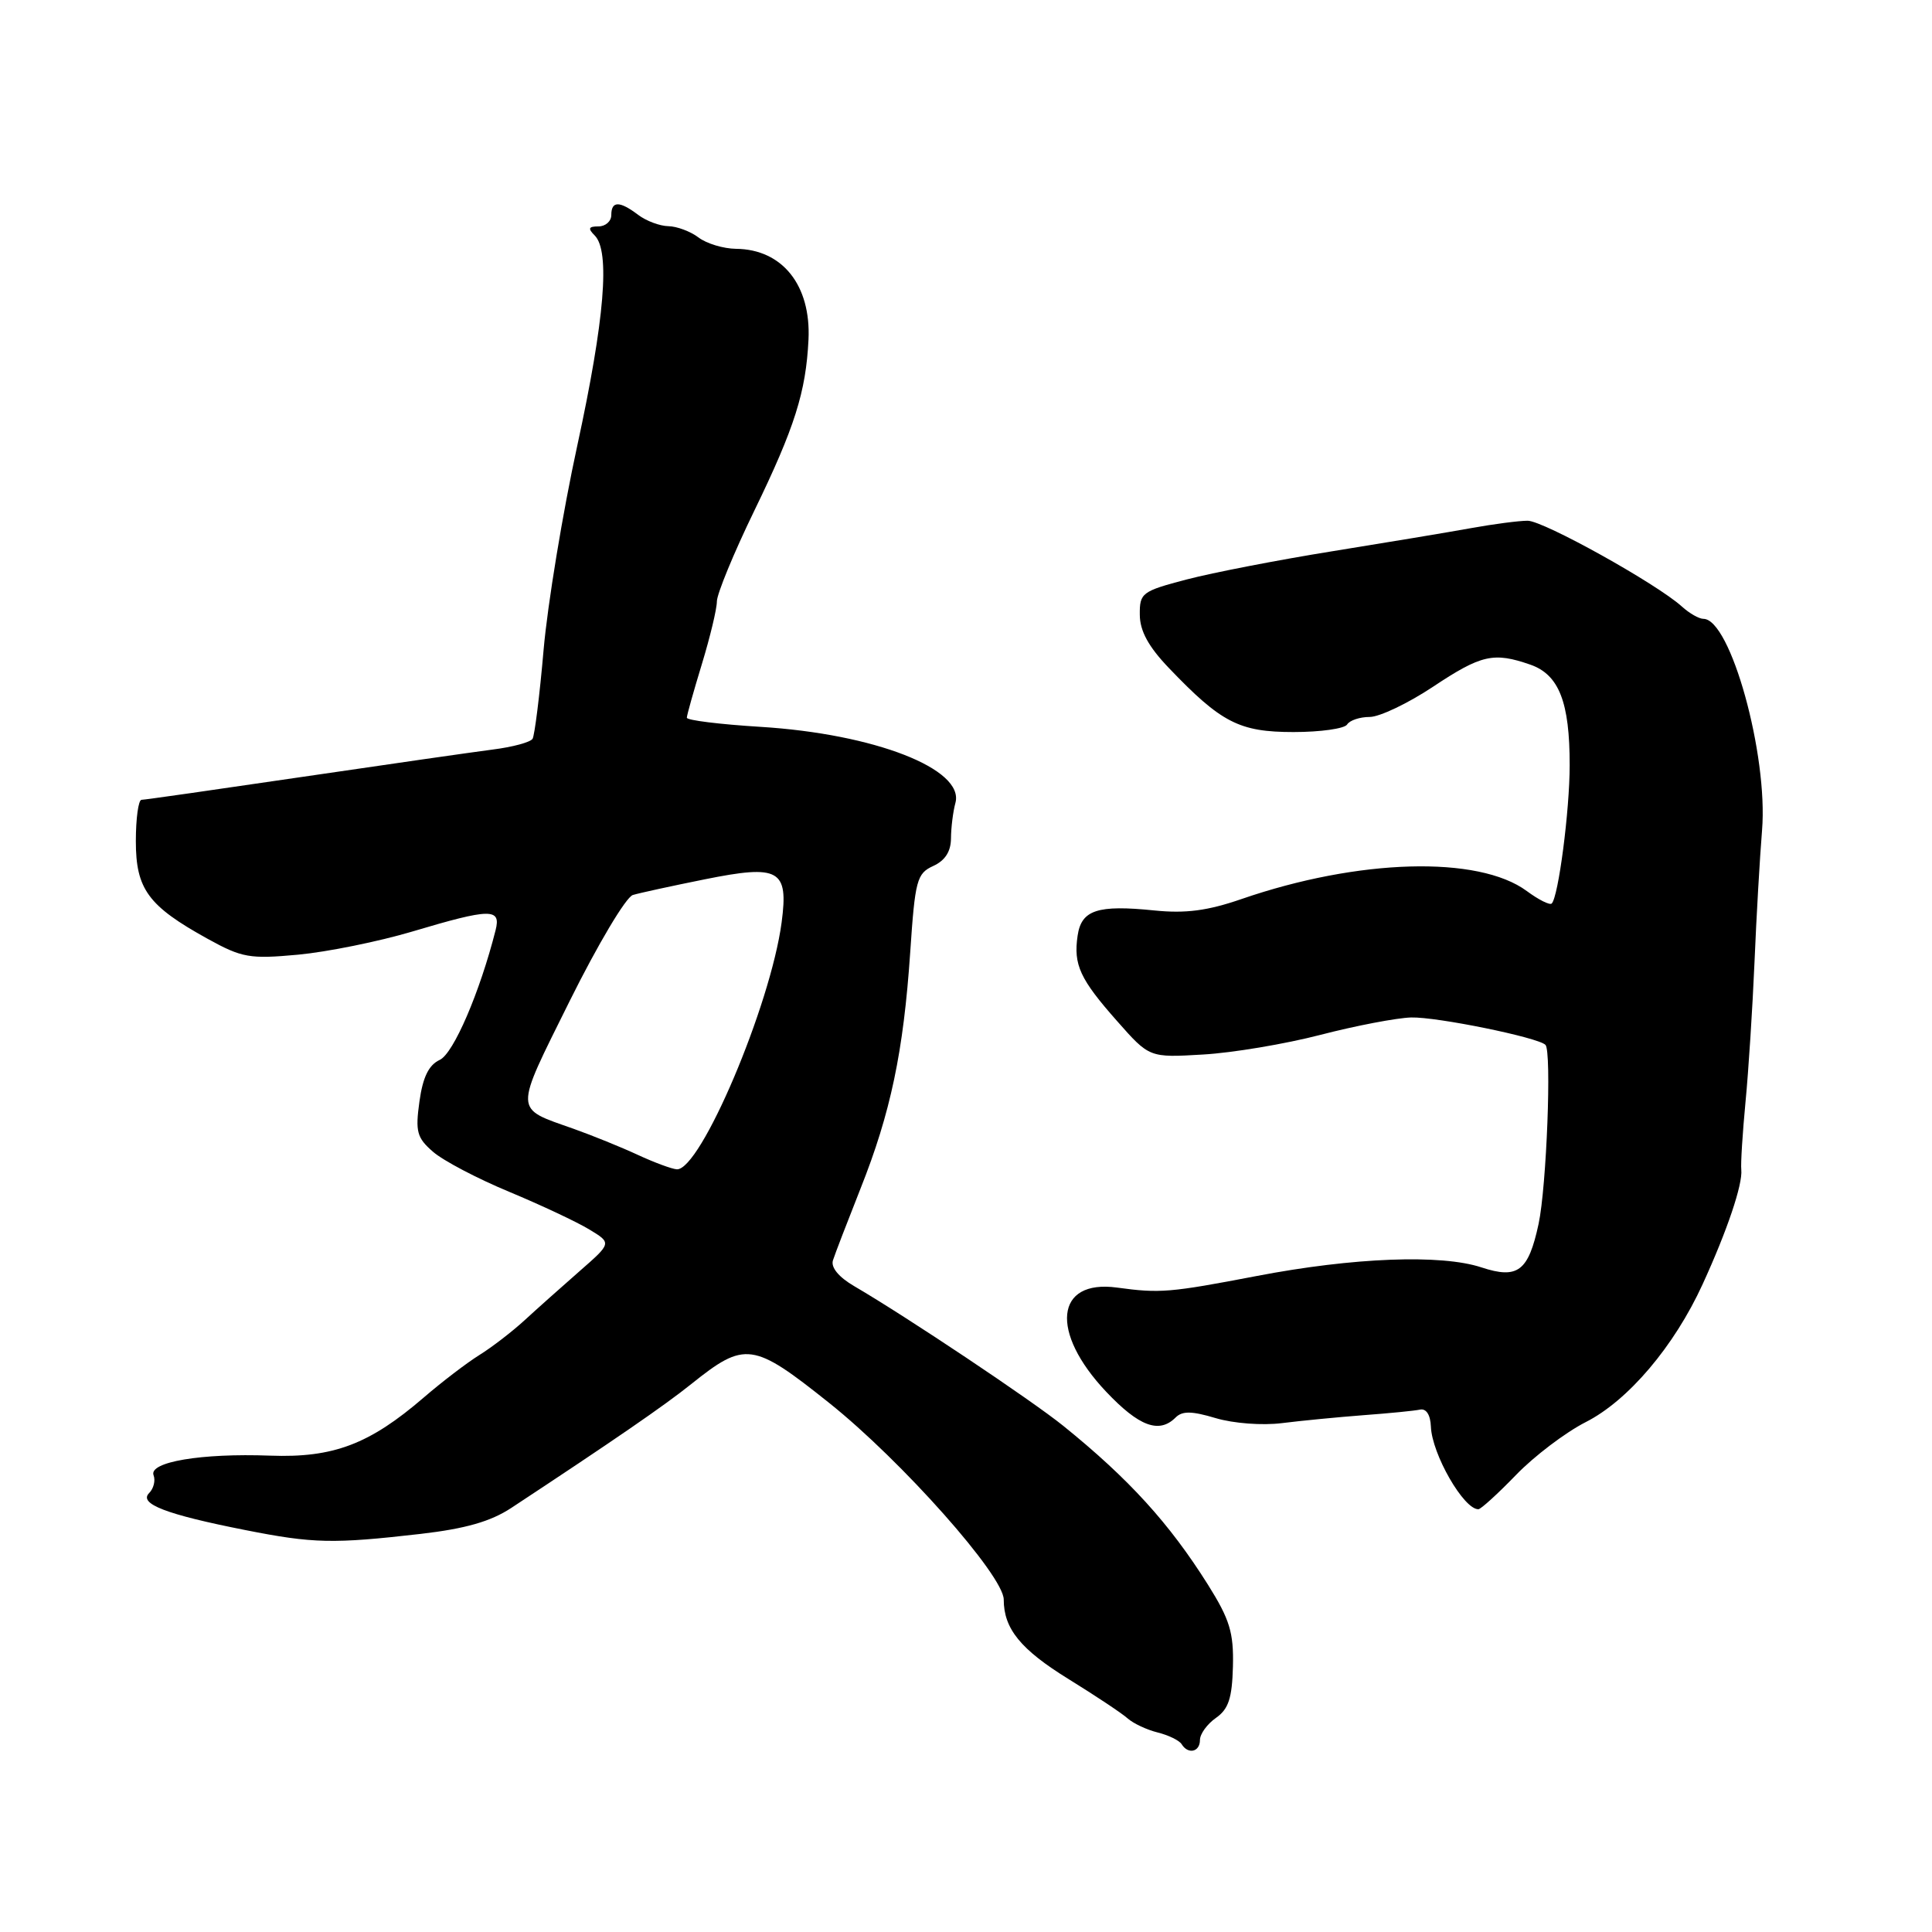 <?xml version="1.0" encoding="UTF-8" standalone="no"?>
<!DOCTYPE svg PUBLIC "-//W3C//DTD SVG 1.1//EN" "http://www.w3.org/Graphics/SVG/1.1/DTD/svg11.dtd" >
<svg xmlns="http://www.w3.org/2000/svg" xmlns:xlink="http://www.w3.org/1999/xlink" version="1.1" viewBox="0 0 256 256">
 <g >
 <path fill="currentColor"
d=" M 159.00 230.56 C 159.00 229.76 159.95 228.45 161.12 227.63 C 162.79 226.46 163.26 225.02 163.37 220.81 C 163.48 216.32 162.95 214.59 160.06 209.98 C 154.93 201.83 149.60 195.97 140.90 188.94 C 136.69 185.54 120.15 174.49 113.20 170.43 C 111.14 169.23 110.07 167.94 110.37 167.00 C 110.63 166.18 112.28 161.90 114.02 157.50 C 118.01 147.48 119.72 139.34 120.61 126.16 C 121.25 116.61 121.49 115.74 123.65 114.75 C 125.23 114.03 126.00 112.83 126.01 111.09 C 126.02 109.67 126.28 107.55 126.60 106.38 C 127.80 101.89 115.86 97.24 100.75 96.31 C 95.39 95.98 91.00 95.44 91.01 95.10 C 91.01 94.77 91.91 91.58 93.00 88.00 C 94.09 84.42 94.99 80.68 94.99 79.69 C 95.00 78.69 97.22 73.29 99.94 67.69 C 105.31 56.63 106.79 51.94 107.13 45.00 C 107.47 37.80 103.67 33.03 97.53 32.97 C 95.86 32.95 93.63 32.28 92.56 31.47 C 91.49 30.66 89.69 29.99 88.56 29.97 C 87.43 29.95 85.63 29.28 84.56 28.47 C 82.09 26.60 81.00 26.61 81.00 28.50 C 81.00 29.32 80.23 30.00 79.30 30.00 C 77.98 30.00 77.87 30.27 78.80 31.20 C 80.87 33.27 80.12 42.32 76.50 59.01 C 74.57 67.87 72.56 80.06 72.03 86.10 C 71.51 92.14 70.84 97.44 70.57 97.89 C 70.29 98.35 67.91 98.99 65.28 99.32 C 62.65 99.66 51.28 101.29 40.00 102.95 C 28.72 104.61 19.16 105.98 18.75 105.98 C 18.34 105.99 18.00 108.45 18.00 111.45 C 18.00 117.82 19.63 120.04 27.50 124.39 C 32.08 126.92 33.09 127.09 39.50 126.50 C 43.35 126.14 50.17 124.76 54.64 123.43 C 65.01 120.34 66.41 120.32 65.67 123.25 C 63.58 131.49 60.09 139.60 58.27 140.44 C 56.82 141.11 56.03 142.71 55.58 145.94 C 55.02 149.95 55.24 150.76 57.37 152.61 C 58.70 153.78 63.25 156.17 67.47 157.92 C 71.69 159.68 76.48 161.93 78.10 162.92 C 81.06 164.71 81.06 164.71 76.78 168.45 C 74.43 170.51 71.15 173.43 69.50 174.95 C 67.85 176.46 65.15 178.54 63.50 179.56 C 61.85 180.59 58.55 183.11 56.16 185.17 C 48.95 191.38 44.17 193.19 35.78 192.88 C 26.66 192.54 19.68 193.72 20.35 195.48 C 20.62 196.18 20.36 197.24 19.76 197.84 C 18.34 199.26 22.01 200.67 32.50 202.74 C 41.54 204.53 44.13 204.58 55.73 203.25 C 61.68 202.56 65.00 201.61 67.73 199.82 C 81.30 190.88 88.01 186.27 91.60 183.39 C 98.72 177.69 99.76 177.83 109.85 185.88 C 119.47 193.55 133.00 208.79 133.00 211.95 C 133.00 215.82 135.24 218.57 141.61 222.50 C 145.17 224.70 148.69 227.04 149.42 227.70 C 150.16 228.36 151.94 229.20 153.39 229.56 C 154.84 229.92 156.27 230.62 156.57 231.11 C 157.43 232.51 159.00 232.15 159.00 230.56 Z  M 200.88 195.44 C 203.28 192.95 207.44 189.80 210.11 188.44 C 215.74 185.59 221.85 178.38 225.61 170.16 C 228.86 163.07 230.93 156.93 230.73 155.00 C 230.64 154.18 230.90 150.12 231.29 146.00 C 231.69 141.88 232.22 133.55 232.48 127.50 C 232.73 121.45 233.19 113.58 233.48 110.02 C 234.30 100.05 229.30 82.00 225.71 82.00 C 225.13 82.00 223.85 81.27 222.86 80.37 C 219.51 77.34 204.52 69.00 202.42 69.00 C 201.27 69.00 197.90 69.44 194.92 69.98 C 191.94 70.52 183.65 71.90 176.50 73.05 C 169.35 74.20 160.69 75.88 157.25 76.78 C 151.30 78.34 151.00 78.57 151.03 81.46 C 151.04 83.60 152.18 85.69 154.87 88.50 C 161.82 95.77 164.21 97.00 171.40 97.00 C 174.97 97.00 178.16 96.55 178.50 96.00 C 178.84 95.45 180.18 95.00 181.49 95.00 C 182.79 95.00 186.57 93.20 189.88 91.00 C 196.29 86.74 197.91 86.38 202.78 88.07 C 206.58 89.40 208.00 93.04 207.99 101.40 C 207.99 107.39 206.50 118.84 205.61 119.72 C 205.36 119.97 203.88 119.23 202.31 118.07 C 195.90 113.33 180.00 113.78 164.50 119.13 C 160.01 120.68 157.10 121.06 152.96 120.64 C 145.42 119.87 143.29 120.57 142.79 123.98 C 142.22 127.84 143.10 129.74 148.04 135.32 C 152.30 140.15 152.30 140.15 159.40 139.73 C 163.30 139.51 170.32 138.33 174.98 137.12 C 179.65 135.91 185.05 134.88 186.98 134.82 C 190.40 134.73 203.79 137.46 204.78 138.45 C 205.62 139.29 204.93 157.23 203.87 162.18 C 202.52 168.45 201.12 169.52 196.31 167.94 C 190.97 166.17 179.31 166.62 166.50 169.08 C 155.00 171.28 153.71 171.39 148.00 170.61 C 139.82 169.50 139.09 176.50 146.57 184.41 C 150.92 189.01 153.59 190.01 155.77 187.83 C 156.66 186.94 157.92 186.96 161.09 187.91 C 163.44 188.61 167.26 188.90 169.87 188.57 C 172.42 188.25 177.27 187.78 180.66 187.52 C 184.04 187.27 187.42 186.94 188.16 186.78 C 188.98 186.61 189.54 187.47 189.60 189.03 C 189.74 192.69 193.97 200.04 195.90 199.98 C 196.23 199.97 198.47 197.93 200.88 195.44 Z  M 84.50 153.02 C 82.30 152.00 78.47 150.45 76.00 149.57 C 68.04 146.75 68.06 147.61 75.48 132.65 C 79.19 125.18 82.95 118.85 83.86 118.59 C 84.76 118.32 89.04 117.39 93.36 116.52 C 103.27 114.52 104.50 115.21 103.57 122.22 C 102.10 133.24 92.82 155.10 89.68 154.94 C 89.03 154.90 86.70 154.04 84.50 153.02 Z "/>
</g>
</svg>